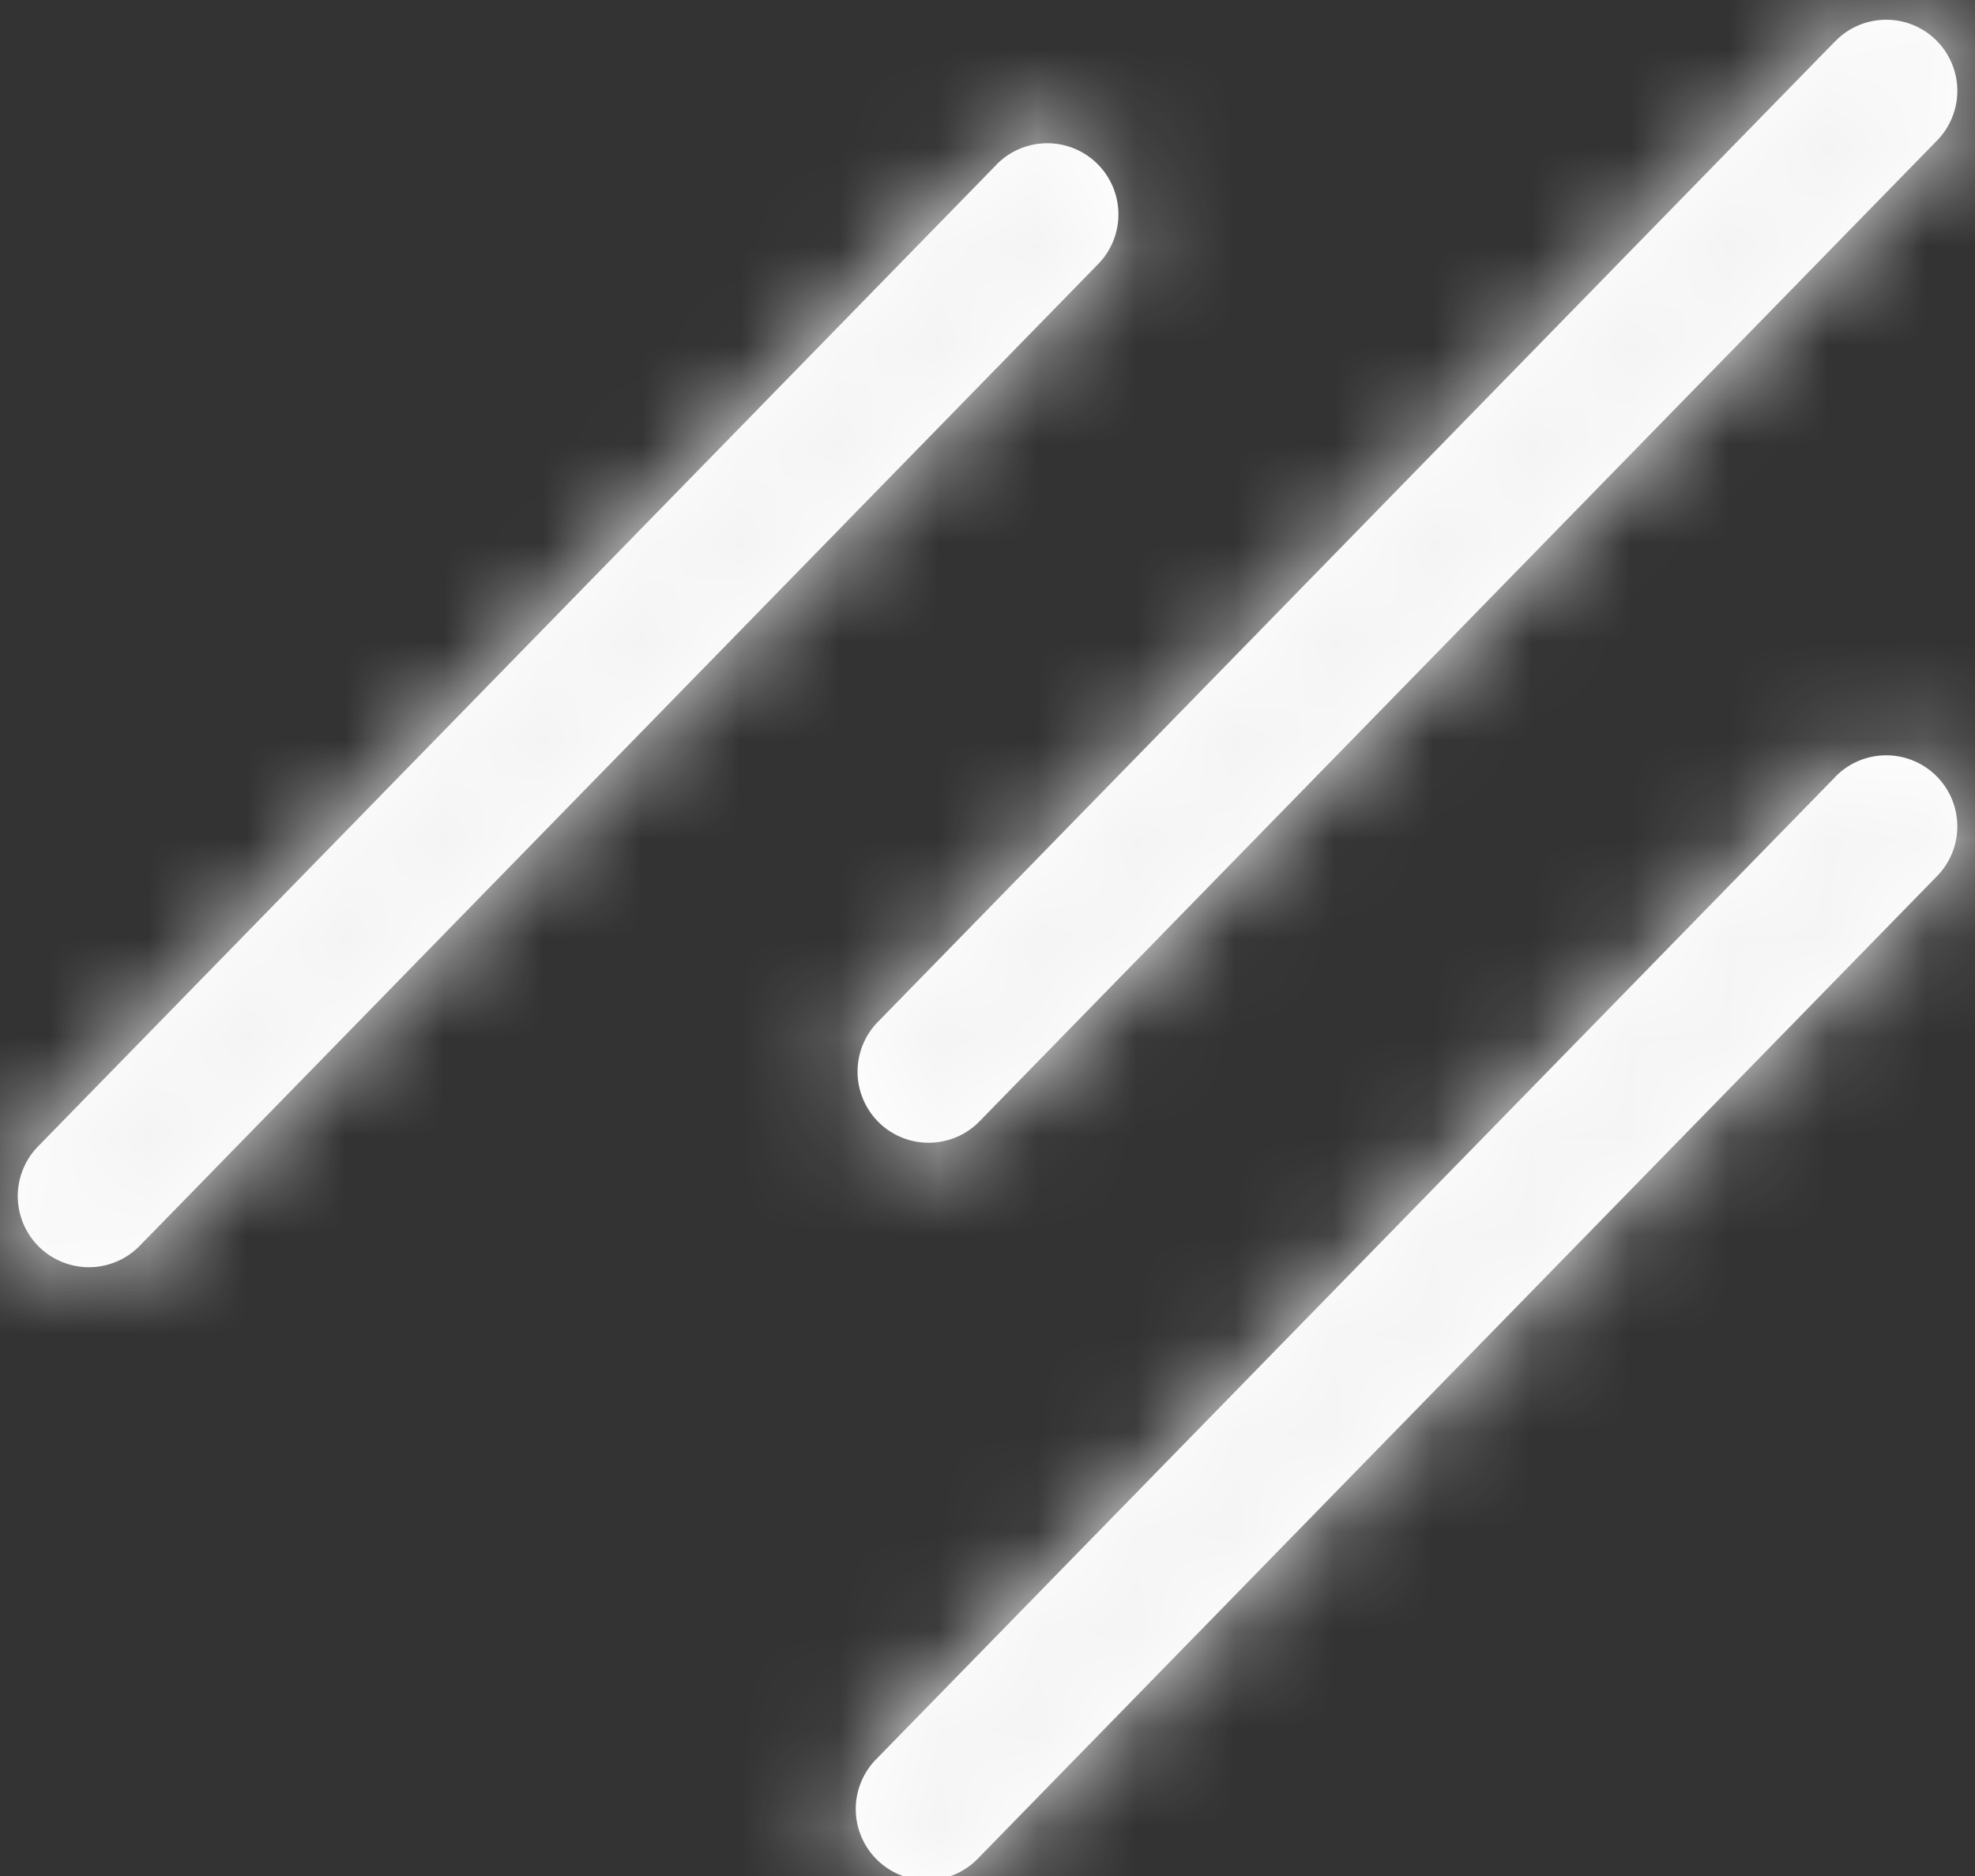 <svg width="20" height="19" viewBox="0 0 20 19" xmlns="http://www.w3.org/2000/svg" xmlns:xlink="http://www.w3.org/1999/xlink"><rect x="0" y="0" width="20" height="19" fill="#333333" stroke="none"/><title>UI-Icons/Weather-Rain-Light@1x</title><defs><path d="M10.09 1.668a.72.72 0 1 1 1.031 1.006l-9.697 9.934a.72.72 0 1 1-1.03-1.006l9.697-9.934zM18.577.426a.72.72 0 1 1 1.03 1.006L9.91 11.366a.72.72 0 0 1-1.03-1.006L18.576.426zm0 7.45a.72.72 0 1 1 1.03 1.006L9.91 18.816a.72.72 0 1 1-1.03-1.006l9.697-9.933z" id="a"/></defs><g fill="none" fill-rule="evenodd"><mask id="b" fill="#fff"><use xlink:href="#a"/></mask><use fill="#FFF" fill-rule="nonzero" xlink:href="#a"/><g mask="url(#b)" fill="#F4F4F4"><path d="M0 0h20v20H0z"/></g></g></svg>